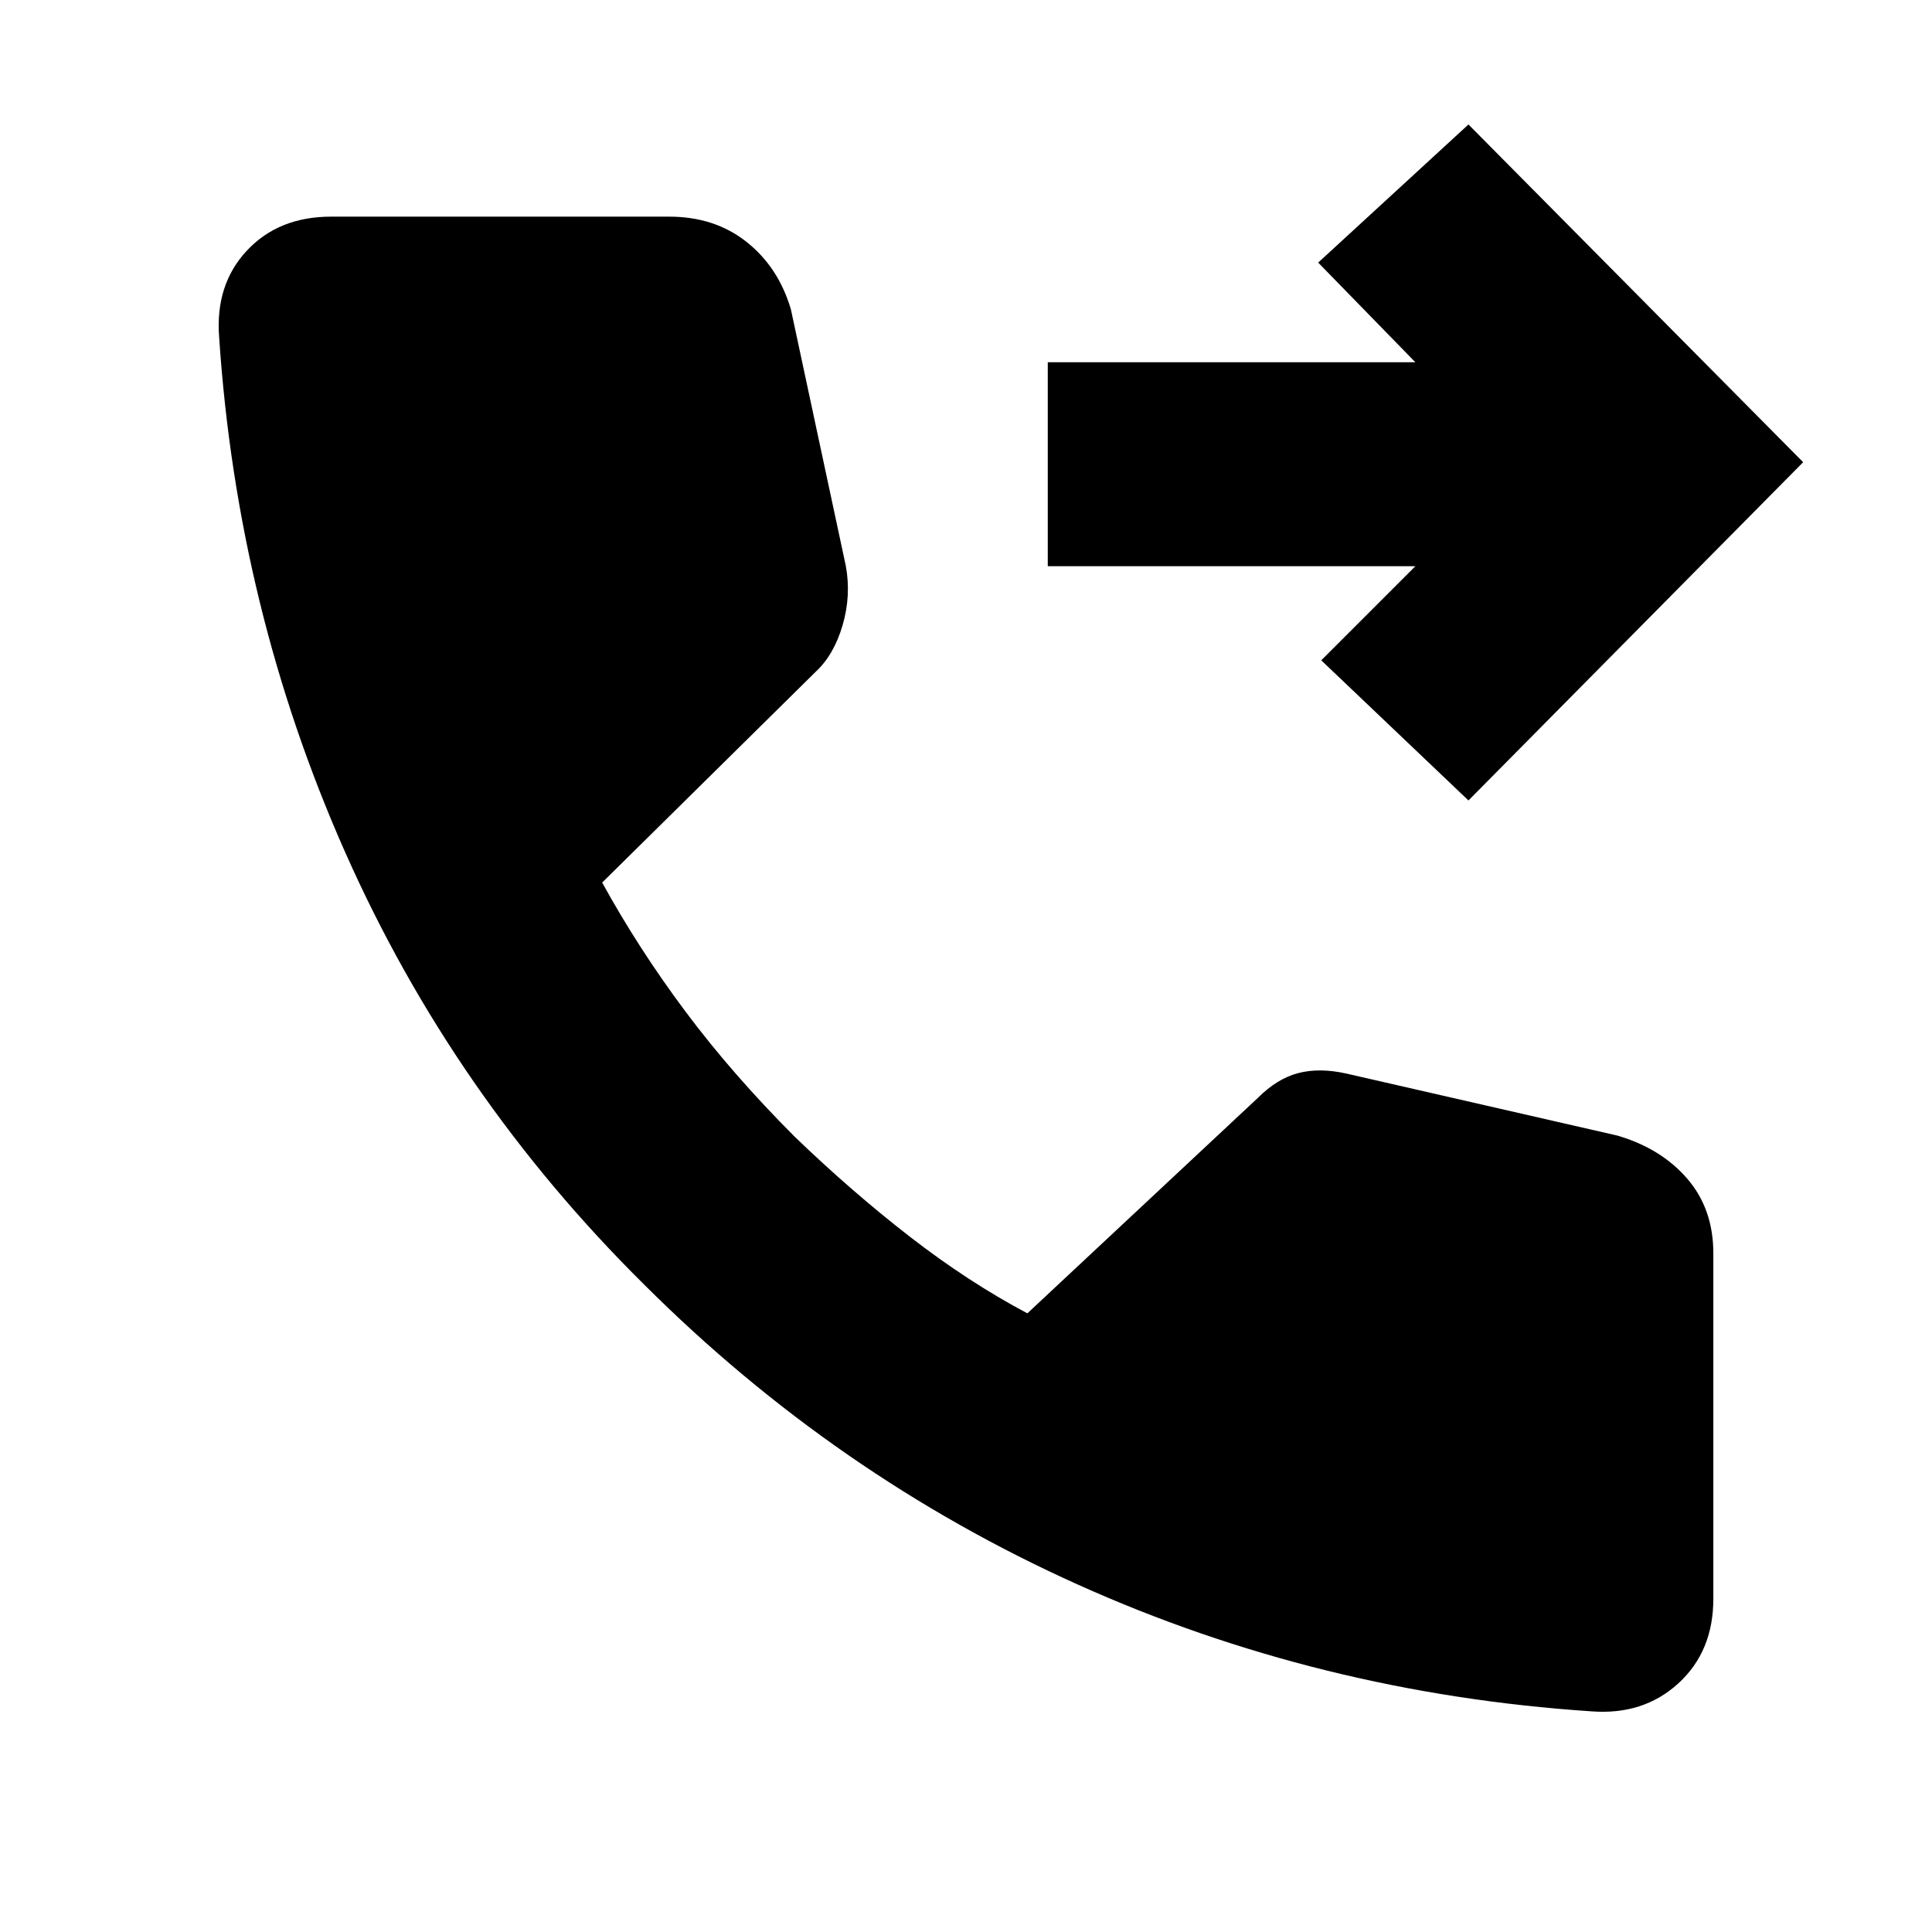 <svg xmlns="http://www.w3.org/2000/svg" height="20" viewBox="0 -960 960 960" width="20"><path d="M790.7-109.65q-135.29-9-255.43-63.12-120.14-54.12-215.14-148.88-95-94-148.62-214.88-53.62-120.88-62.62-255.93-2-26.11 13.77-43t41.88-16.89h168.03q22.5 0 38.36 12.53 15.87 12.54 22.07 33.56l27.28 127.43q2.72 14.83-1.62 29.58-4.33 14.75-13.44 23.14l-106 104.65q18.04 32.85 41.46 64.18 23.43 31.32 54.23 62.13 28.05 27.04 57.13 49.61 29.09 22.56 58.46 38.13l114.52-107.05q9.63-9.63 20.12-12.34 10.49-2.72 23.79.23l134.81 30.85q21.78 6.44 34.69 21.45 12.92 15.01 12.92 37.03v171.7q0 26.11-17.39 42t-43.26 13.89Zm-61.03-452.61-73.15-69.63 46.76-46.76H520.63V-780h182.65L655-829.52l74.67-68.63 166.31 167.82-166.31 168.07Z"/></svg>